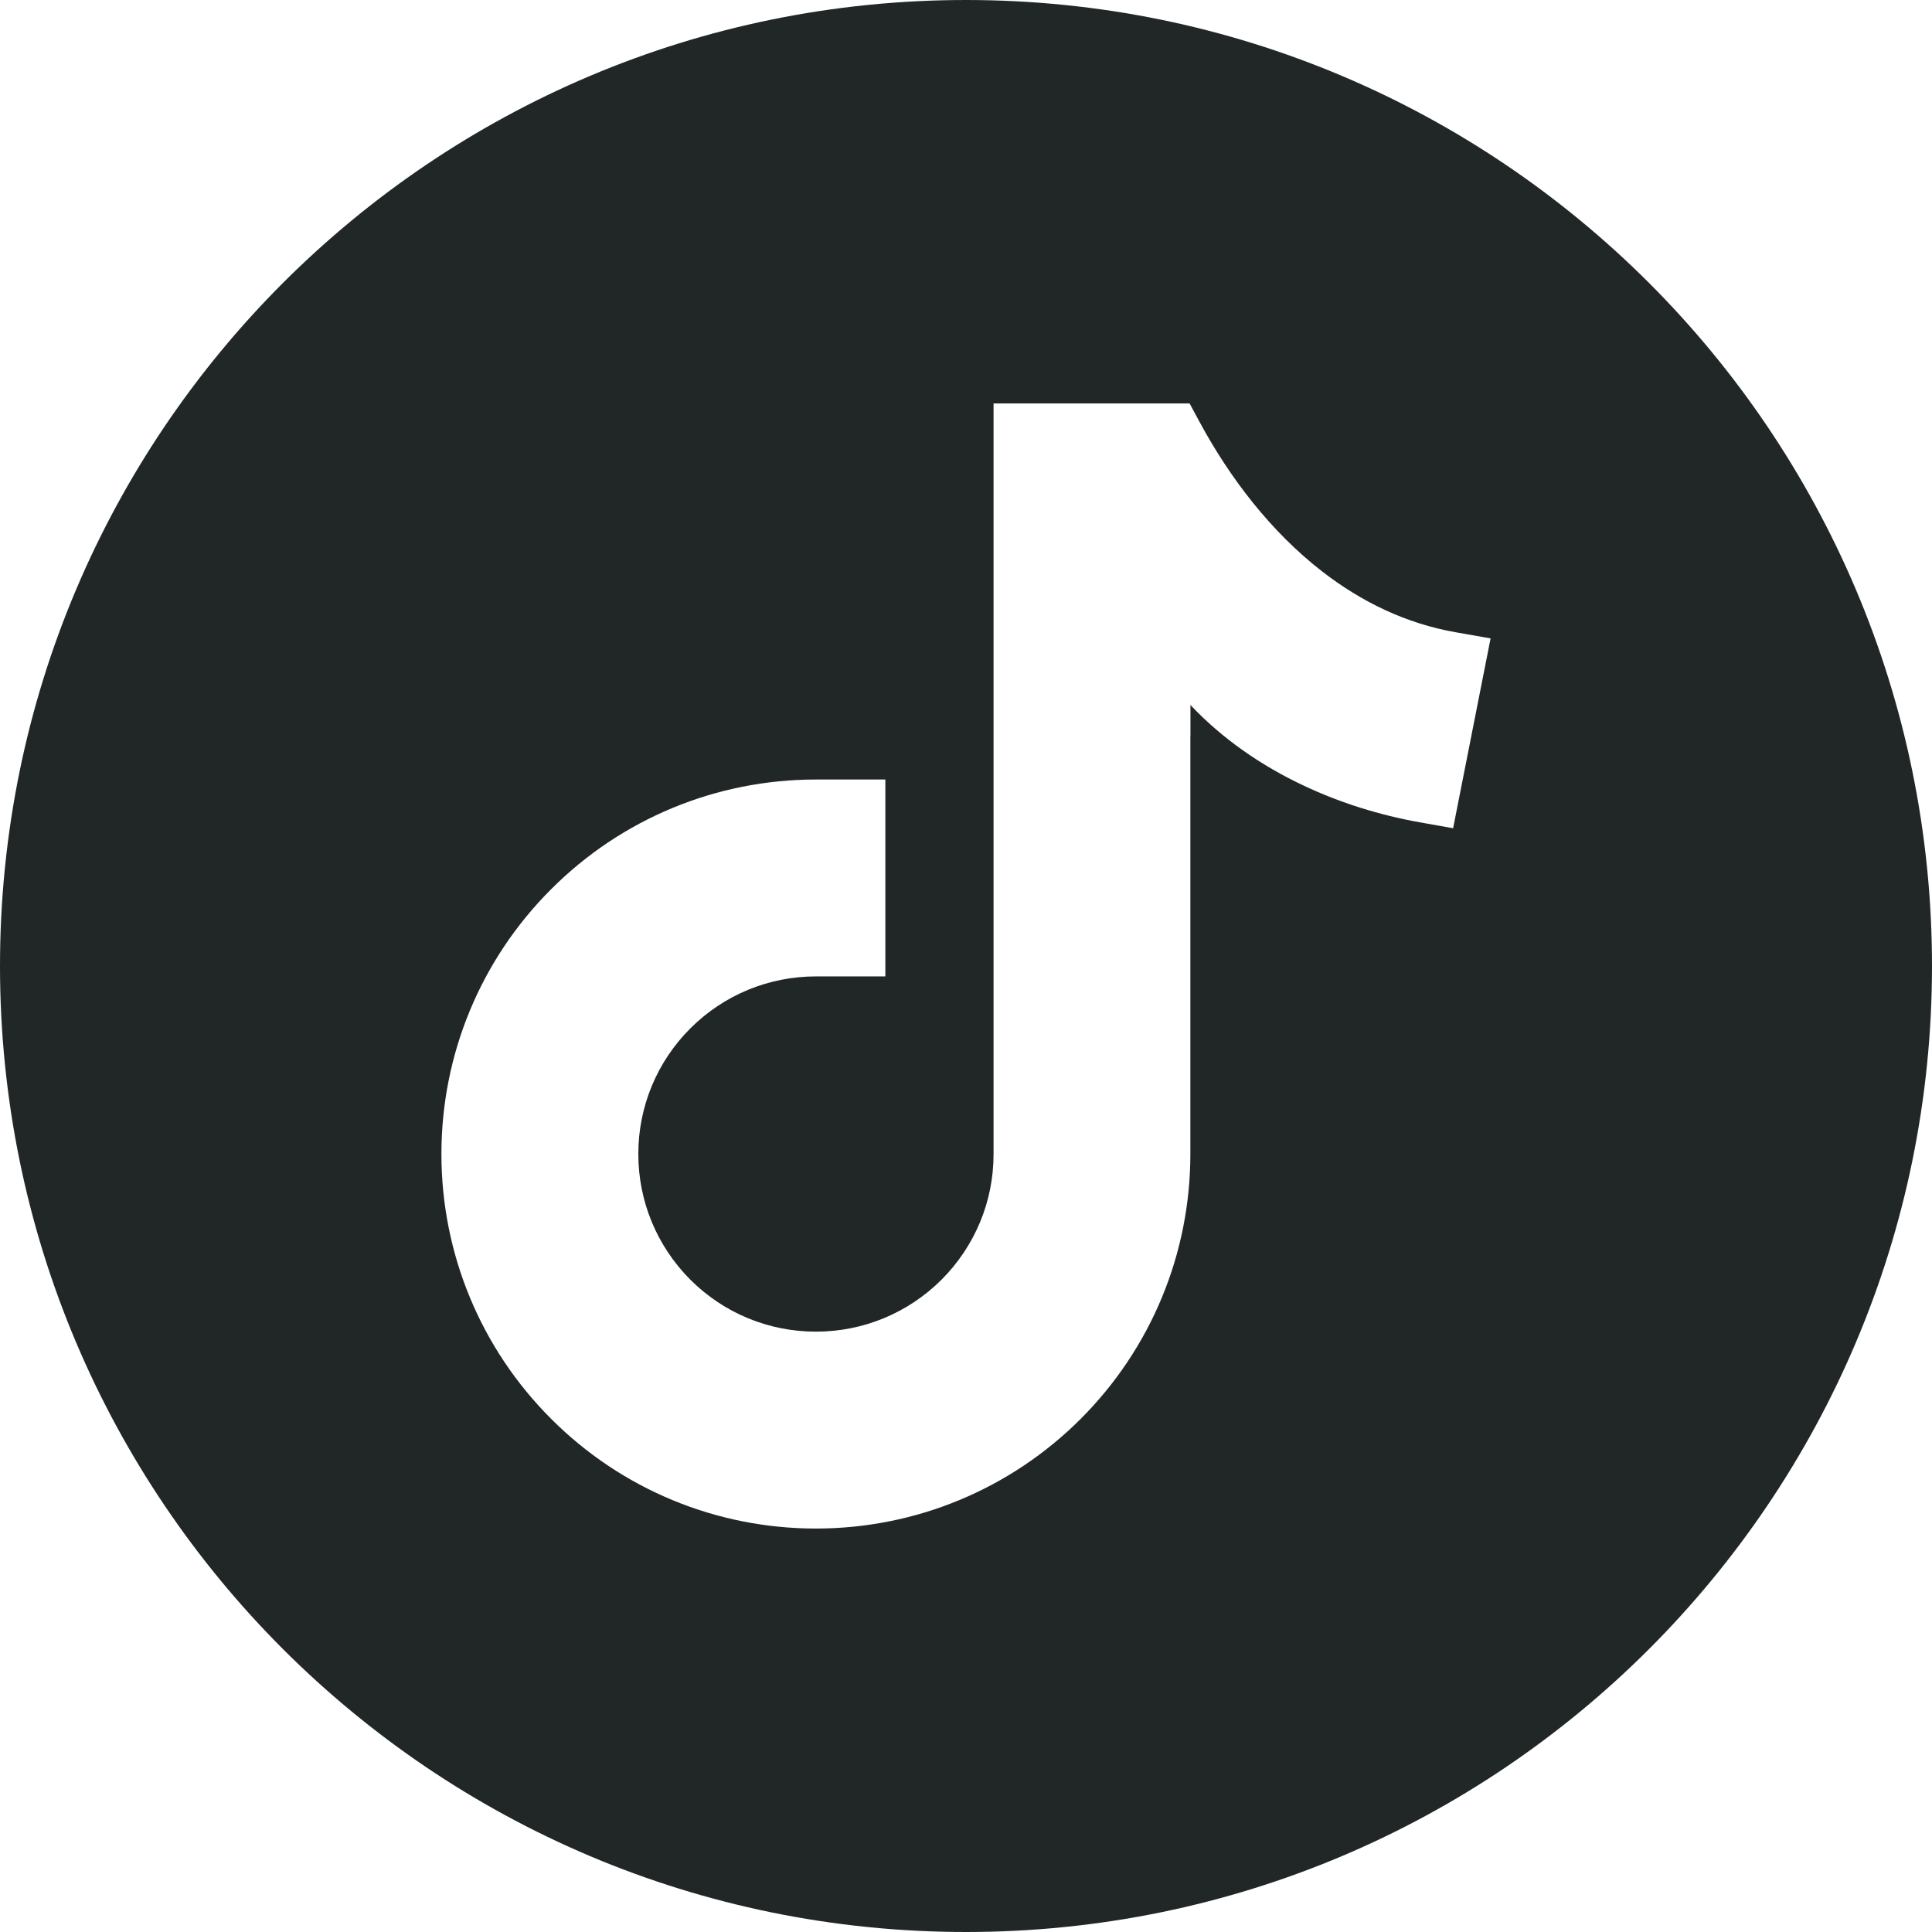 <svg width="23" height="23" viewBox="0 0 23 23" fill="none" xmlns="http://www.w3.org/2000/svg">
<g clip-path="url(#clip0_594_810)">
<path fill-rule="evenodd" clip-rule="evenodd" d="M14.172 8.393L14.172 8.763H14.171V13.738C14.171 14.924 13.704 16.052 12.866 16.891C12.027 17.73 10.899 18.197 9.713 18.197C8.527 18.197 7.399 17.73 6.561 16.891C5.722 16.052 5.255 14.924 5.255 13.738C5.255 12.552 5.722 11.424 6.561 10.586C7.399 9.747 8.527 9.28 9.713 9.28H10.54V11.624H9.713C9.15 11.624 8.616 11.845 8.218 12.243C7.82 12.641 7.599 13.175 7.599 13.738C7.599 14.301 7.82 14.835 8.218 15.234C8.616 15.632 9.15 15.853 9.713 15.853C10.276 15.853 10.81 15.632 11.209 15.234C11.607 14.835 11.828 14.302 11.828 13.743V4.803H14.162L14.279 5.02C14.642 5.693 15.132 6.332 15.74 6.803C16.21 7.167 16.742 7.424 17.33 7.527L17.745 7.6L17.299 9.86L16.9 9.789C16.425 9.704 15.958 9.559 15.521 9.353C15.019 9.117 14.553 8.797 14.172 8.393ZM11.5 -8.37181e-07C5.149 -8.37181e-07 0 5.149 0 11.5C0 17.851 5.149 23 11.5 23C17.851 23 23 17.851 23 11.5C23 5.149 17.851 -8.37181e-07 11.5 -8.37181e-07Z" fill="#212727"/>
</g>
<defs>
<clipPath id="clip0_594_810">
<rect width="23" height="23" fill="white"/>
</clipPath>
</defs>
</svg>
